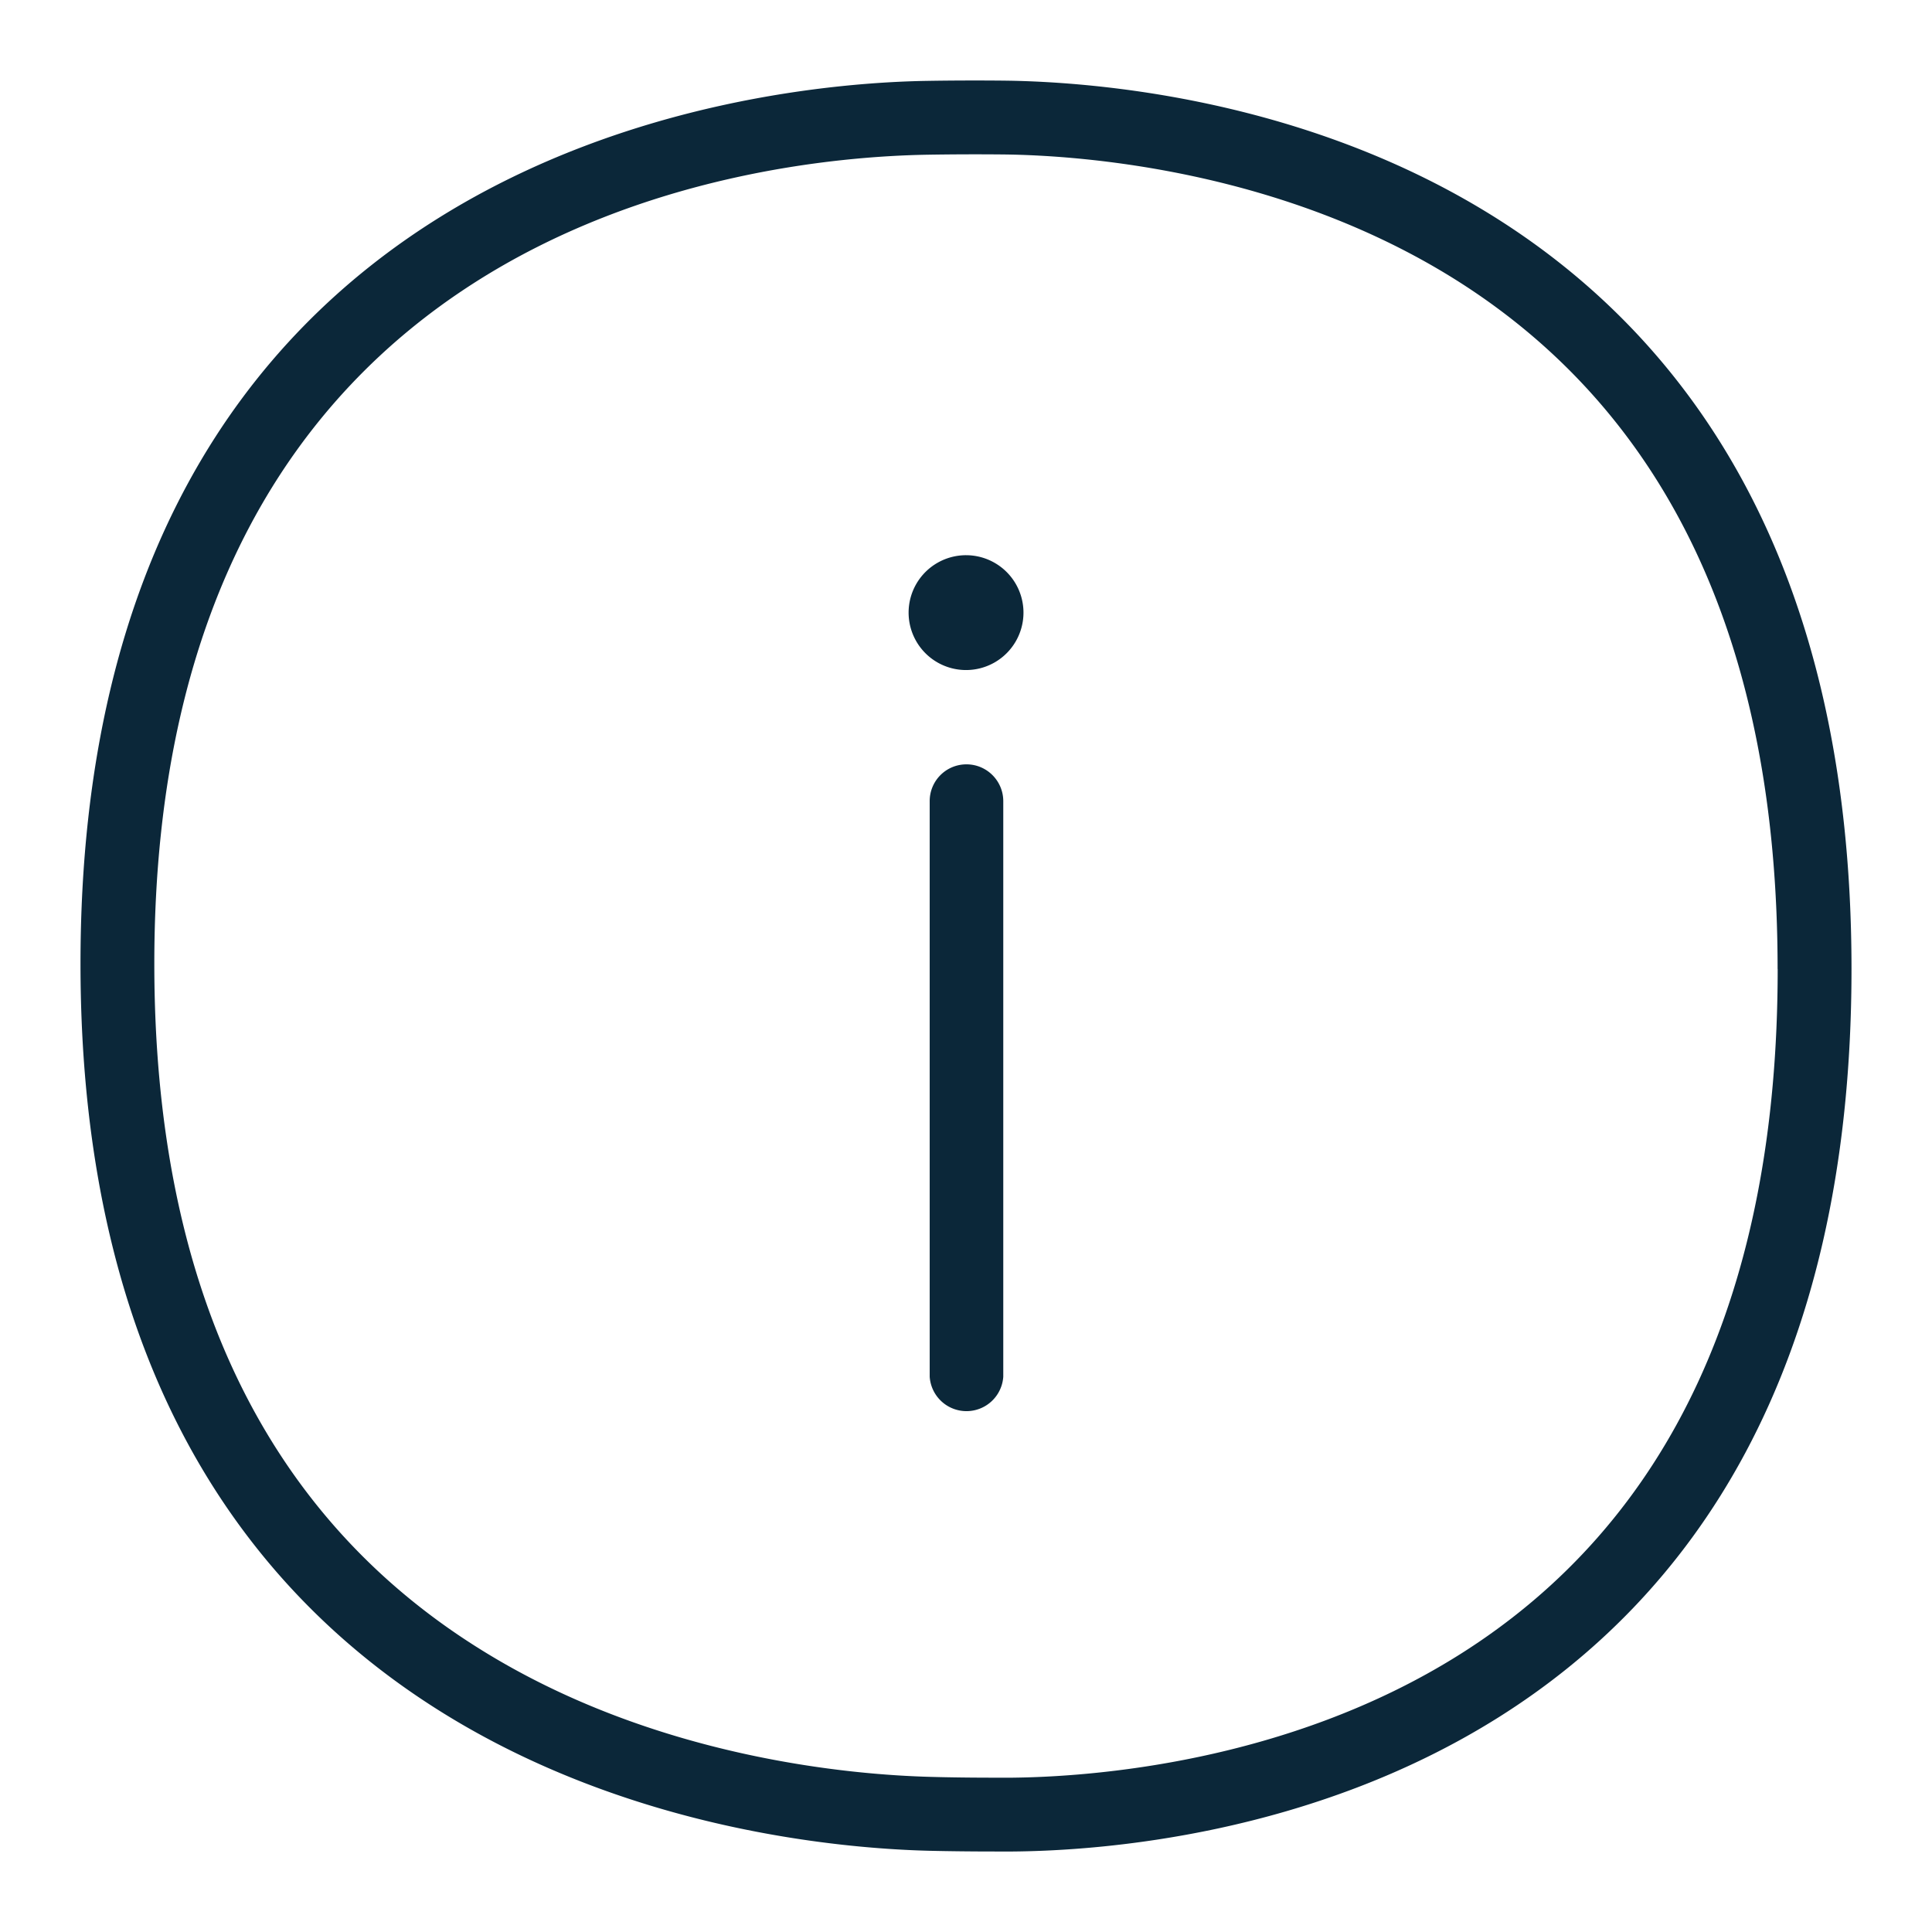 <svg xmlns="http://www.w3.org/2000/svg" width="24" height="24" fill="none"><path fill="#0B2739" d="M23 12.037C23 1.832 14.71 1.033 12.5 1.002a36 36 0 0 0-1.004.003C9.396 1.043 1 1.832 1 11.971c0 10.115 8.386 10.966 10.543 11.02.254.006.548.009.83.009h.21C14.788 22.981 23 22.224 23 12.037m-.917 0c0 4-1.33 6.868-3.954 8.518-2.15 1.352-4.601 1.518-5.556 1.528h-.204c-.275 0-.56-.003-.807-.01-.958-.025-3.428-.225-5.613-1.596-2.676-1.675-4.032-4.54-4.032-8.506 0-9.16 7.344-10.008 9.595-10.049q.487-.008.976-.003c.961.013 3.431.194 5.604 1.562 2.648 1.669 3.99 4.549 3.99 8.556M12.006 9.495c.254 0 .457.207.457.457v7.15a.458.458 0 0 1-.914 0V9.955a.456.456 0 0 1 .457-.46m.708-1.884a.713.713 0 1 0-1.427-.001.713.713 0 0 0 1.427 0"/></svg>